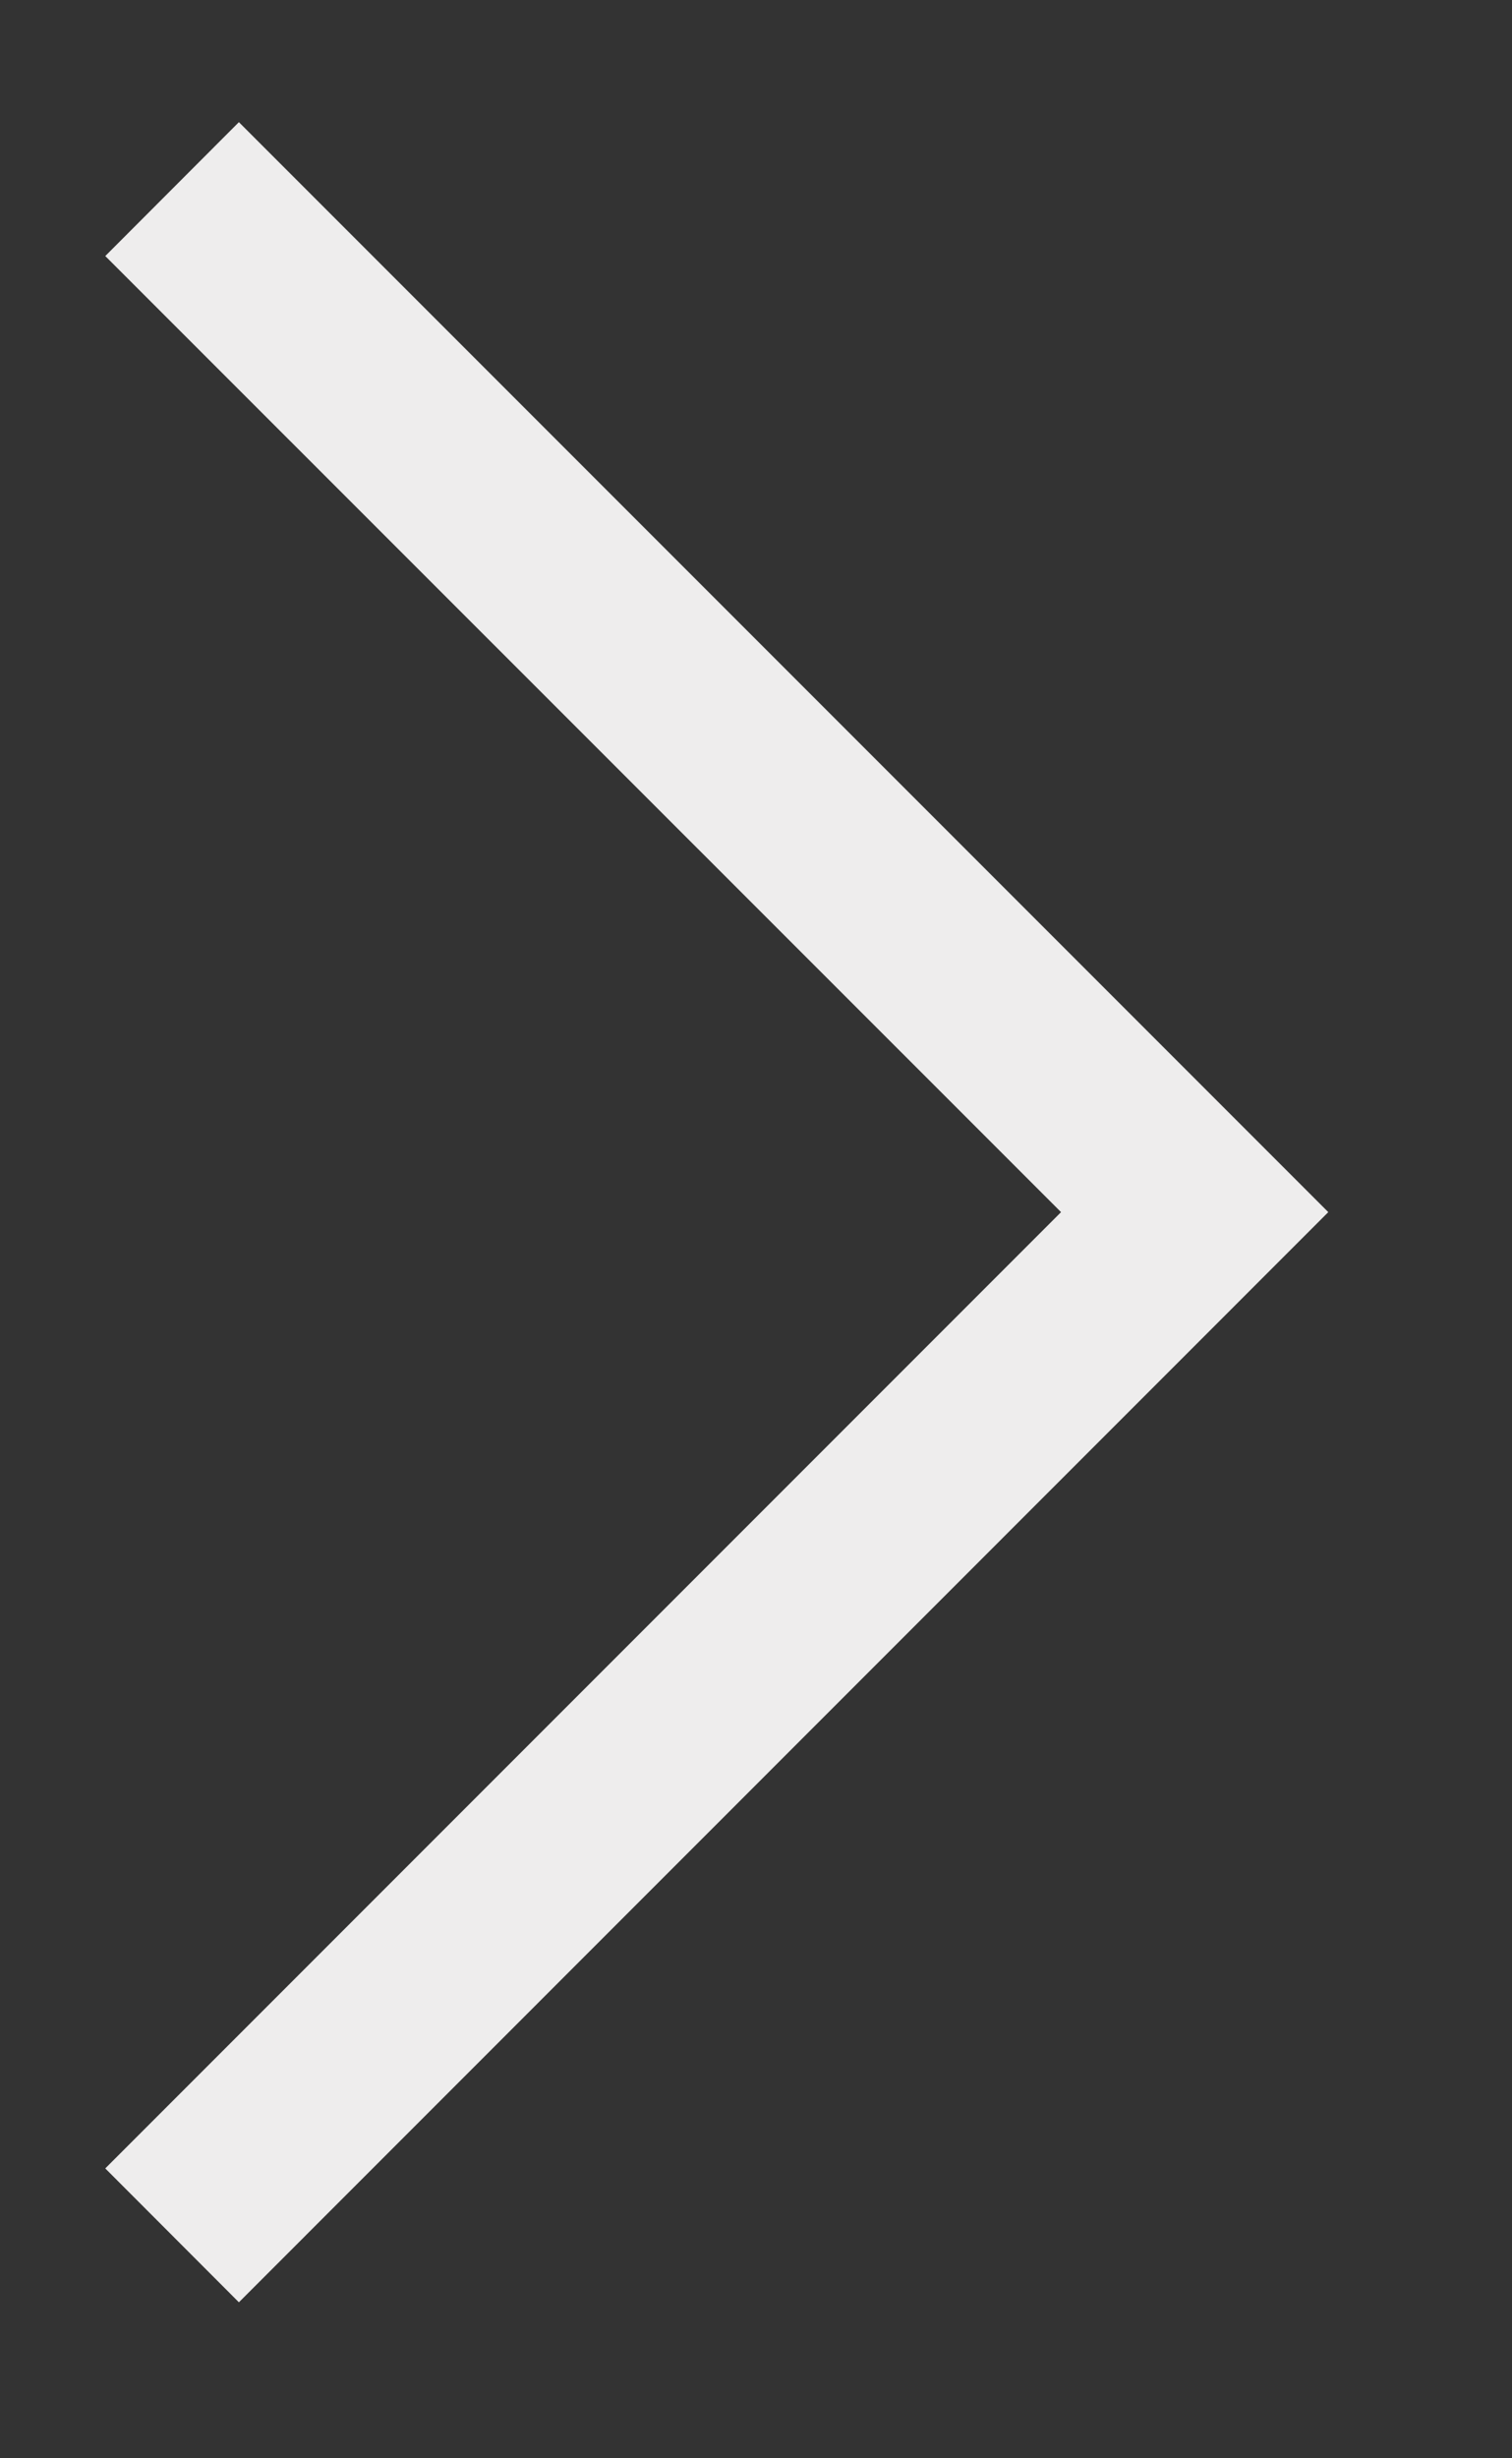 <svg width="8" height="13" viewBox="0 0 8 13" fill="none" xmlns="http://www.w3.org/2000/svg">
<rect x="0" y="0" width="8" height="13" fill="#333333" stroke="none"/>
<path fill-rule="evenodd" clip-rule="evenodd" d="M5.614 6.41L0.557 1.354L1.264 0.646L7.028 6.41L1.264 12.175L0.557 11.467L5.614 6.41Z" fill="#EEEDED"/>
</svg>
